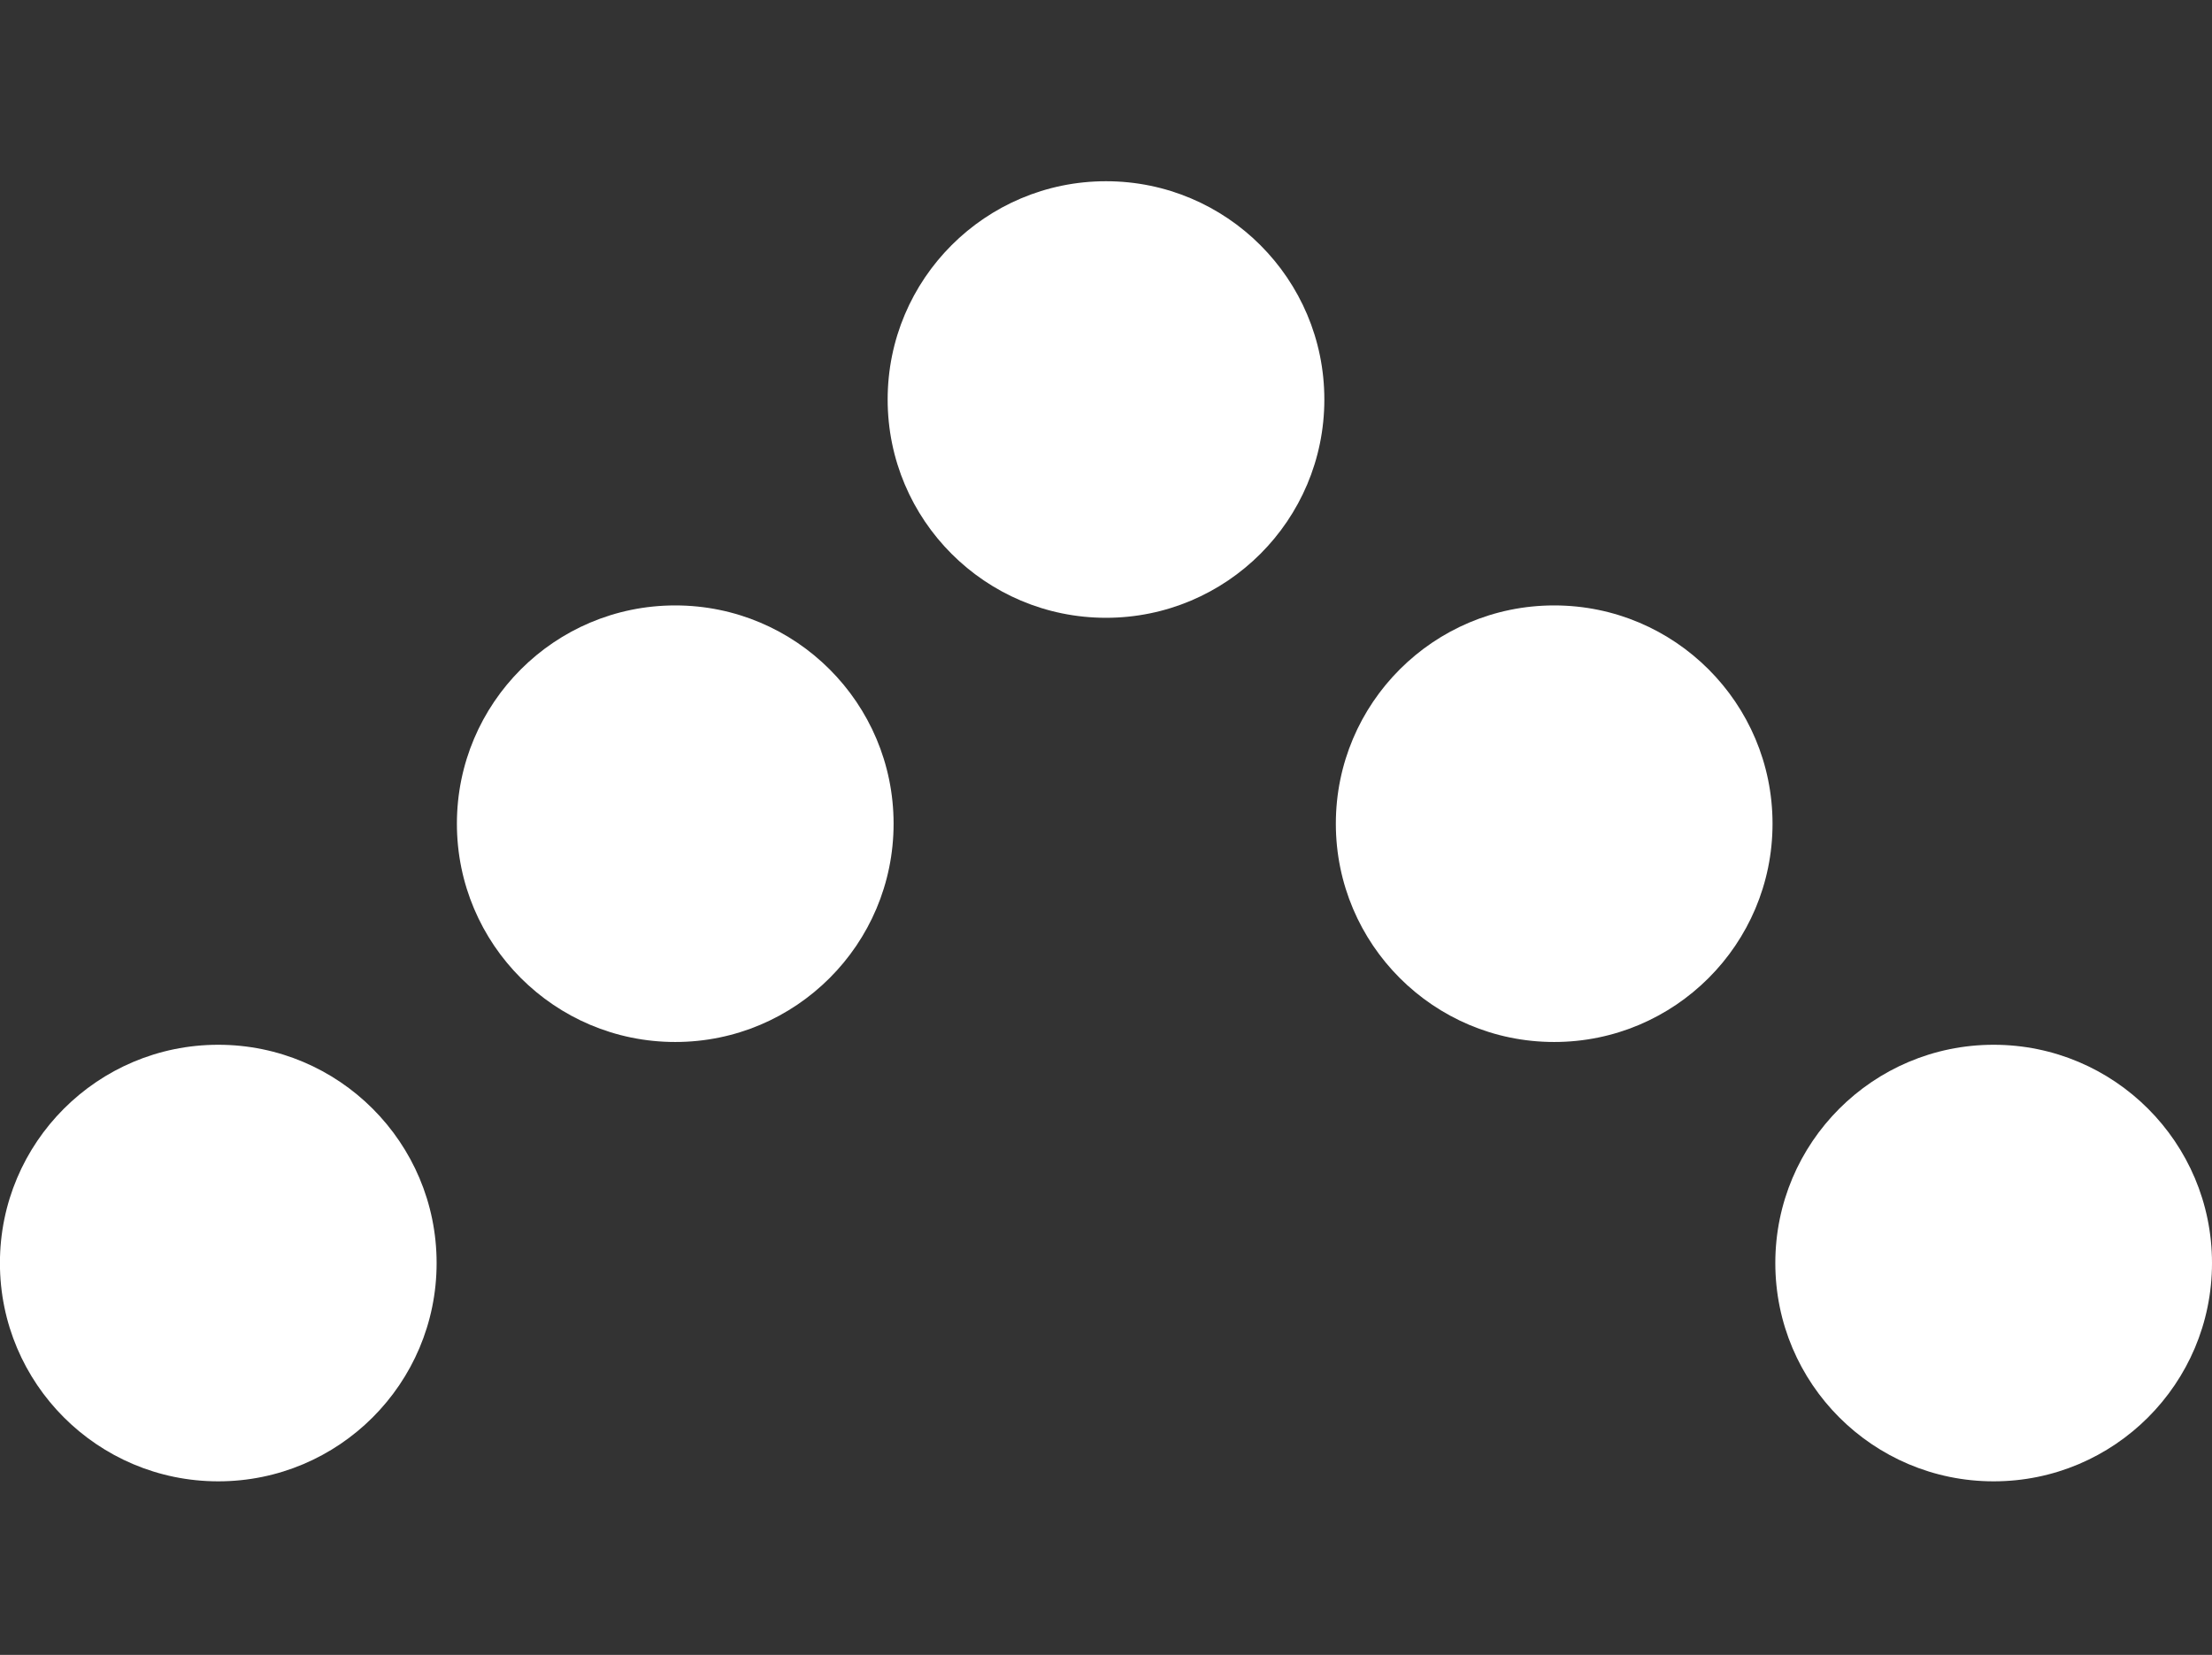 <?xml version="1.0" encoding="utf-8"?>
<!-- Generator: Adobe Illustrator 16.0.4, SVG Export Plug-In . SVG Version: 6.00 Build 0)  -->
<!DOCTYPE svg PUBLIC "-//W3C//DTD SVG 1.1//EN" "http://www.w3.org/Graphics/SVG/1.1/DTD/svg11.dtd">
<svg version="1.1" id="Layer_1" xmlns="http://www.w3.org/2000/svg" xmlns:xlink="http://www.w3.org/1999/xlink" x="0px" y="0px"
	 width="30.2px" height="22.6px" viewBox="0 0 30.2 22.6" enable-background="new 0 0 30.2 22.6" xml:space="preserve">
<rect x="0" y="0" width="30.2" height="22.6" fill="#333333" stroke="none"/>
<circle fill="#FFFFFF" cx="27.219" cy="17.249" r="2.981"/>
<circle fill="#FFFFFF" cx="2.98" cy="17.249" r="2.981"/>
<circle fill="#FFFFFF" cx="9.219" cy="11.249" r="2.981"/>
<circle fill="#FFFFFF" cx="21.219" cy="11.249" r="2.981"/>
<circle fill="#FFFFFF" cx="15.1" cy="5.456" r="2.981"/>
</svg>
